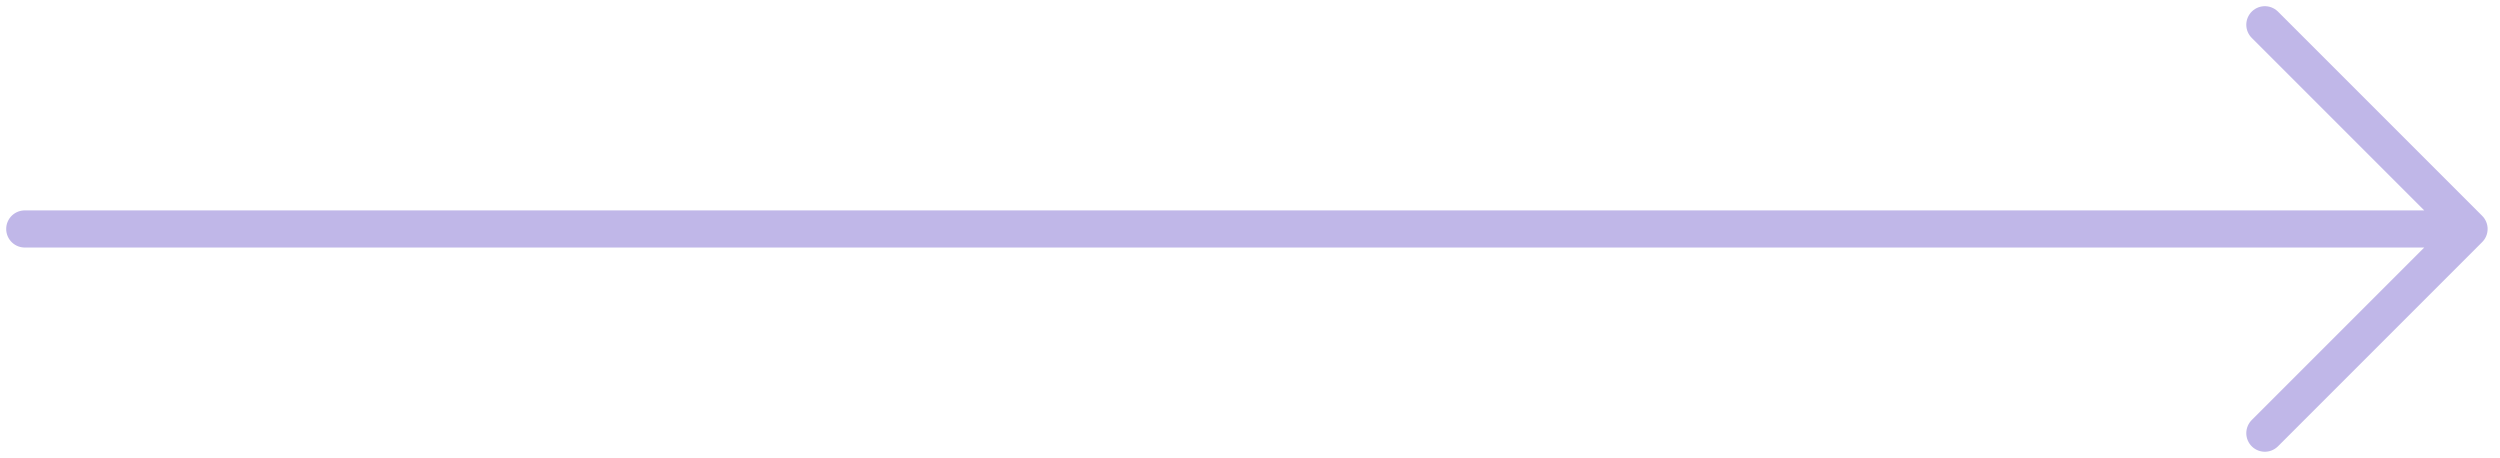 <svg width="202" height="37" viewBox="0 0 202 37" fill="none" xmlns="http://www.w3.org/2000/svg">
<path d="M2 18.5H199.5M199.5 18.5L183 35M199.5 18.5L183 2" stroke="#C0B7E8" stroke-width="3" stroke-linecap="round"/>
</svg>
